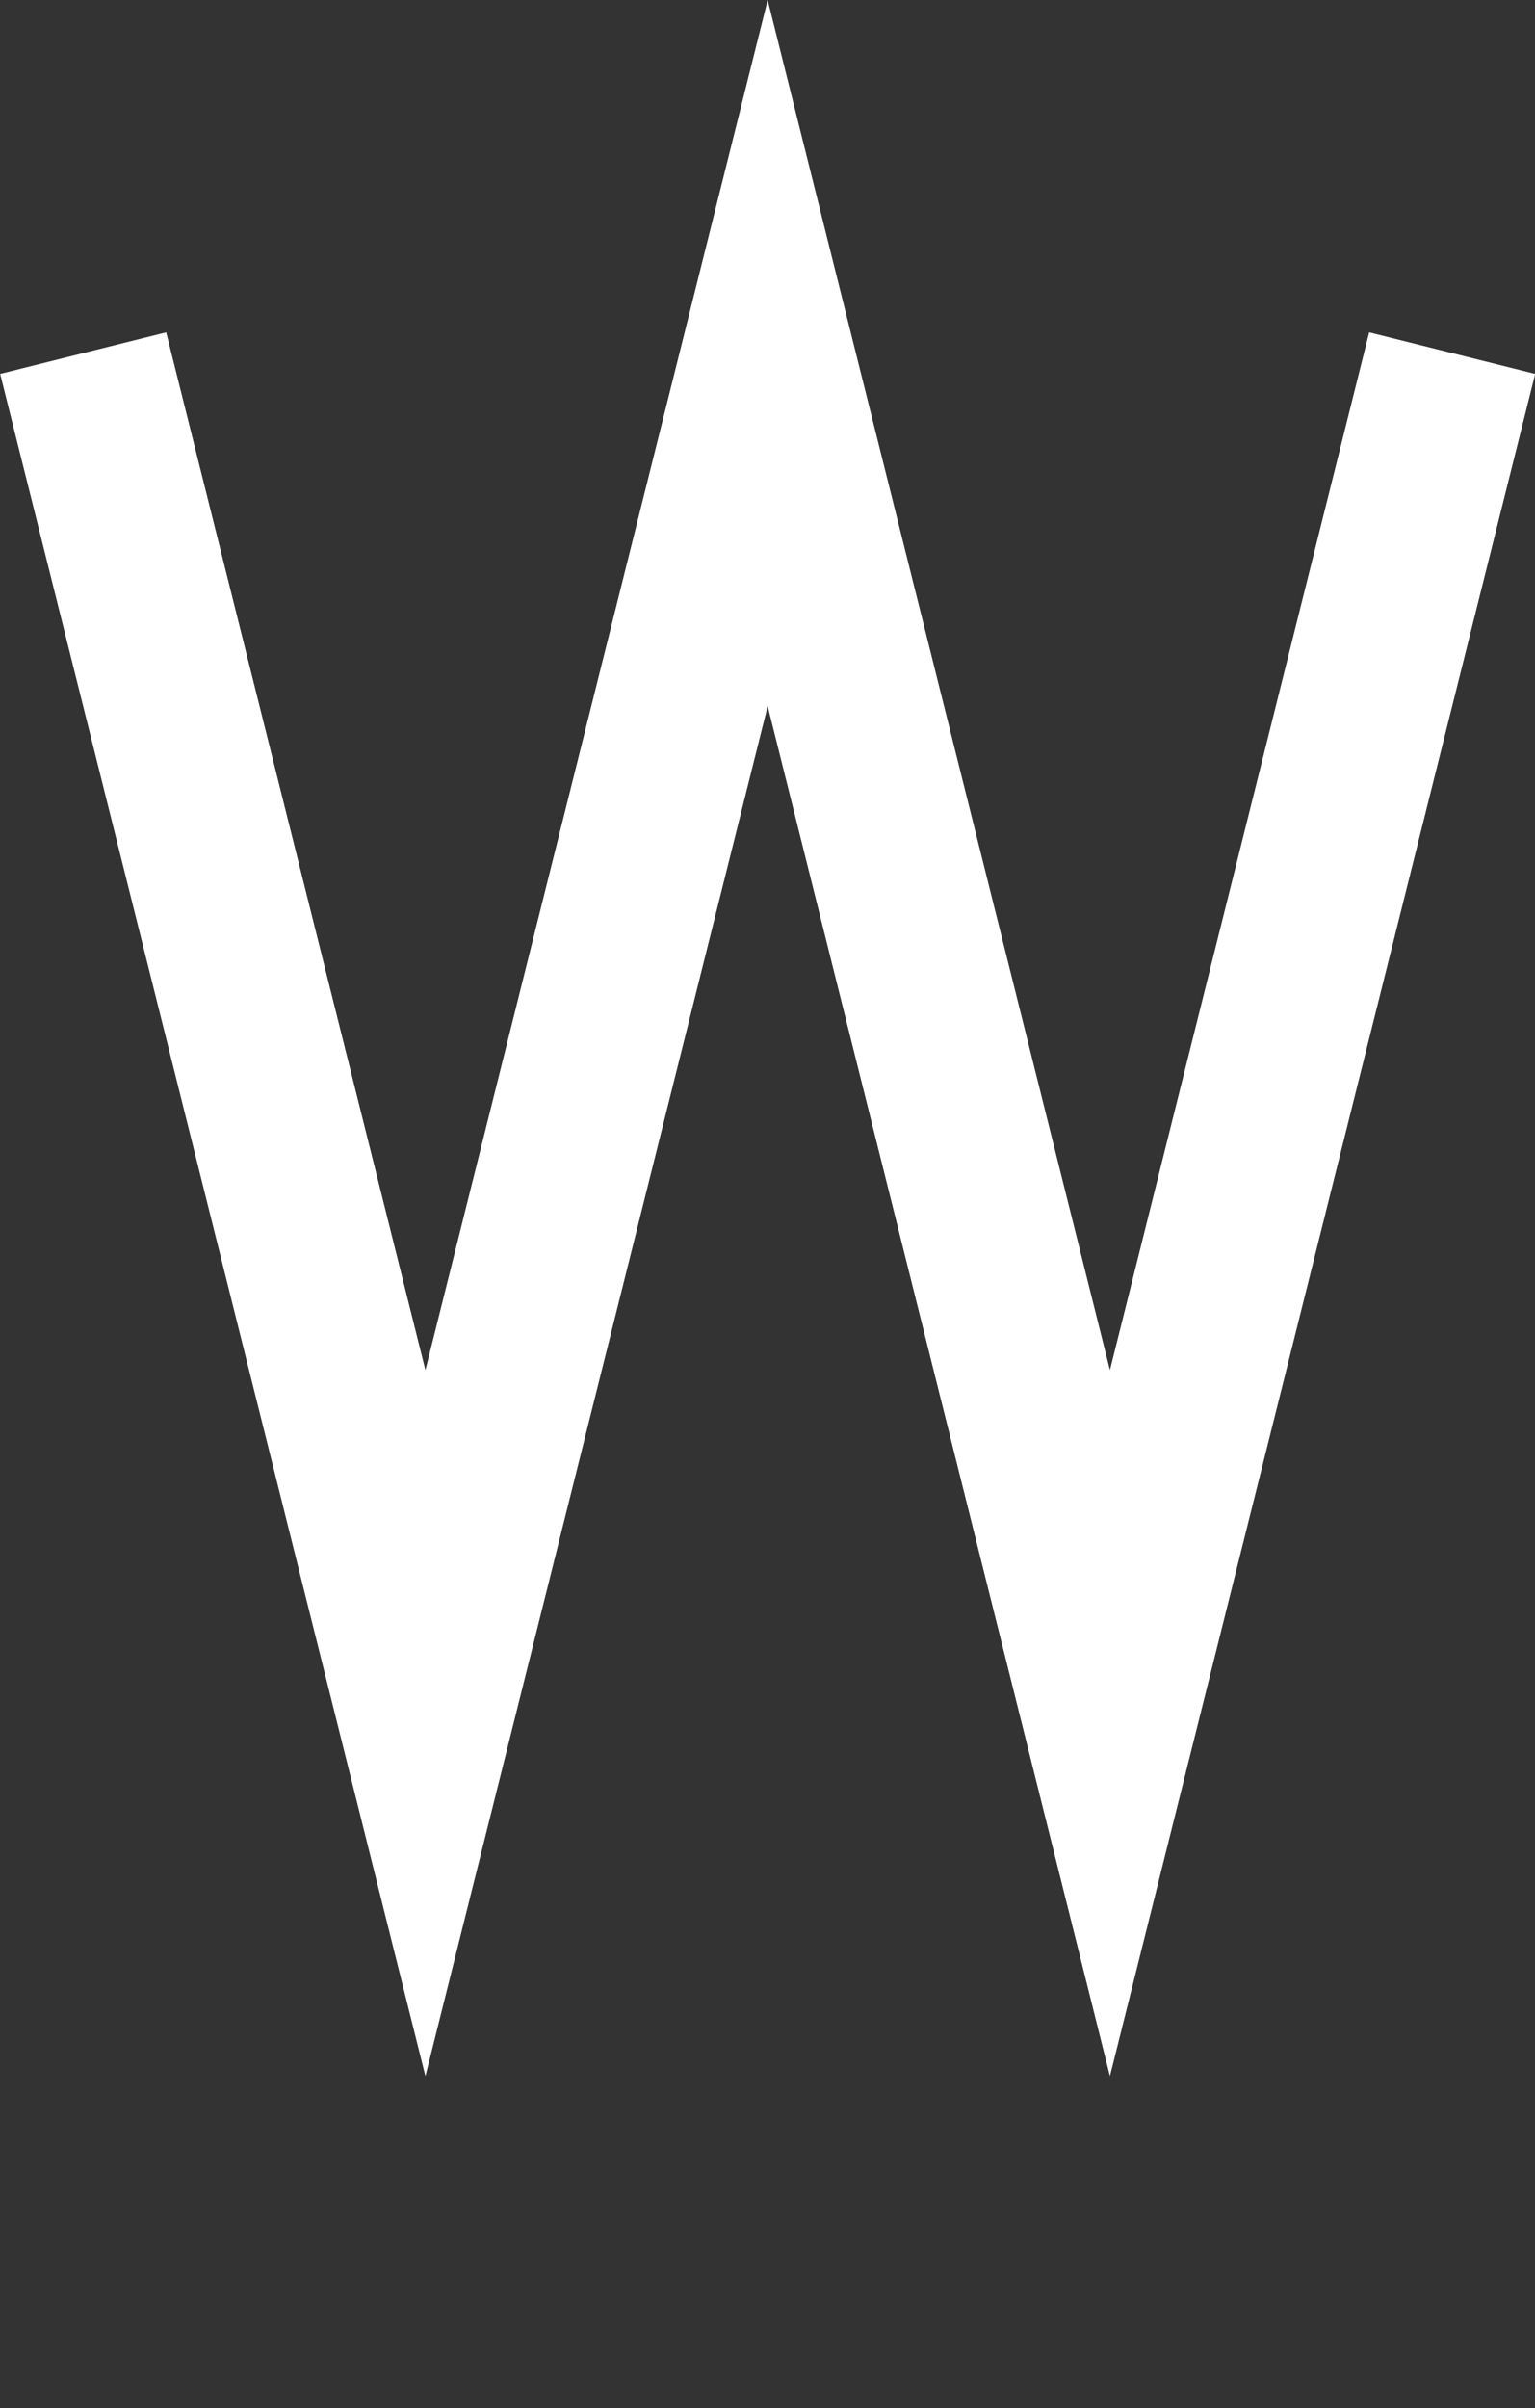 <svg id="Layer_1" data-name="Layer 1" xmlns="http://www.w3.org/2000/svg" viewBox="0 0 44.85 70.31"><rect x="0" y="0" width="44.85" height="70.31" fill="#333333" stroke="none"/><defs><style>.cls-1,.cls-2{fill:none;}.cls-2{stroke:#fff;stroke-miterlimit:10;stroke-width:5px;}</style></defs><title>W</title><rect class="cls-1" x="12.43" y="10.31" width="20" height="20"/><rect class="cls-1" x="12.43" y="50.31" width="20" height="20"/><rect class="cls-1" x="12.43" y="10.81" width="20" height="20"/><rect class="cls-1" x="12.76" y="10.31" width="19.32" height="18.82"/><path class="cls-2" d="M-10,0,0,40,10,0,20,40,30,0" transform="translate(12.43 10.31)"/></svg>